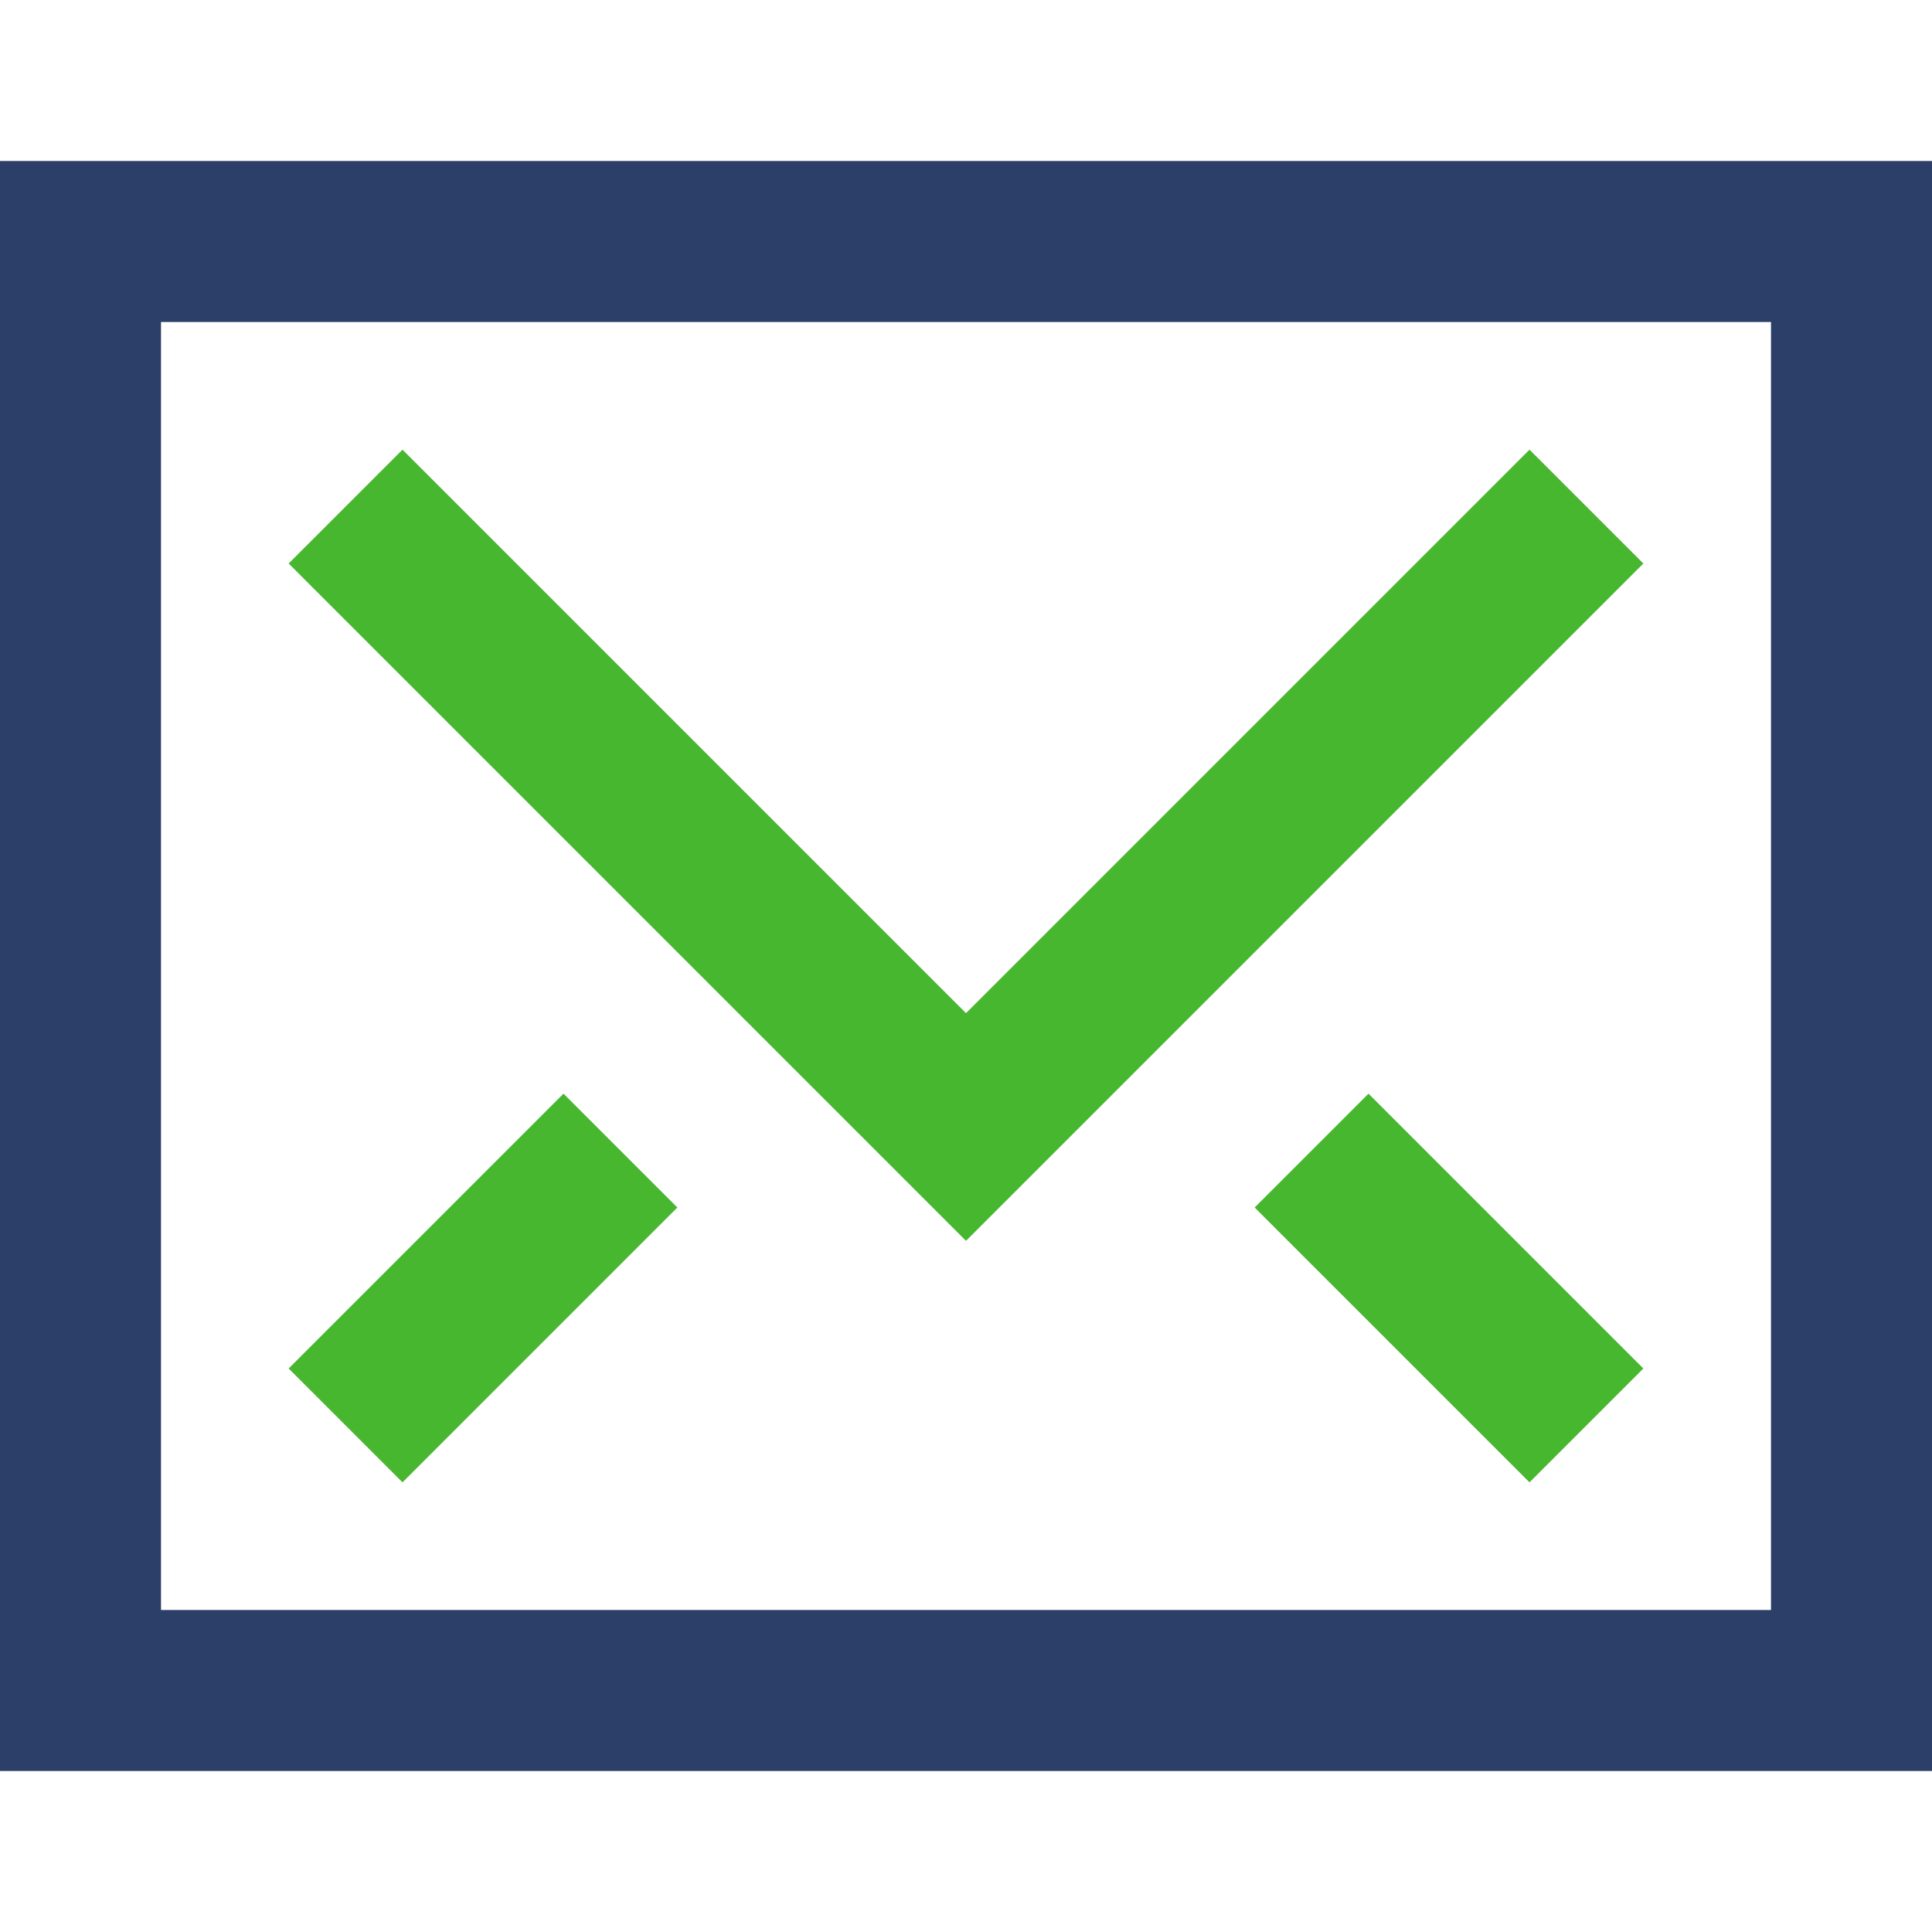 <svg xmlns="http://www.w3.org/2000/svg" width="24" height="24" viewBox="0 0 24 24"><g fill="none" stroke-width="2" stroke-linecap="square" stroke-miterlimit="10"><path data-color="color-2" stroke="#46b72e" d="M19 7l-7 7-7-7"/><path stroke="#2c3f68" d="M1 3h22v18H1z"/><path data-color="color-2" stroke="#46b72e" d="M7 15l-2 2M17 15l2 2"/></g></svg>